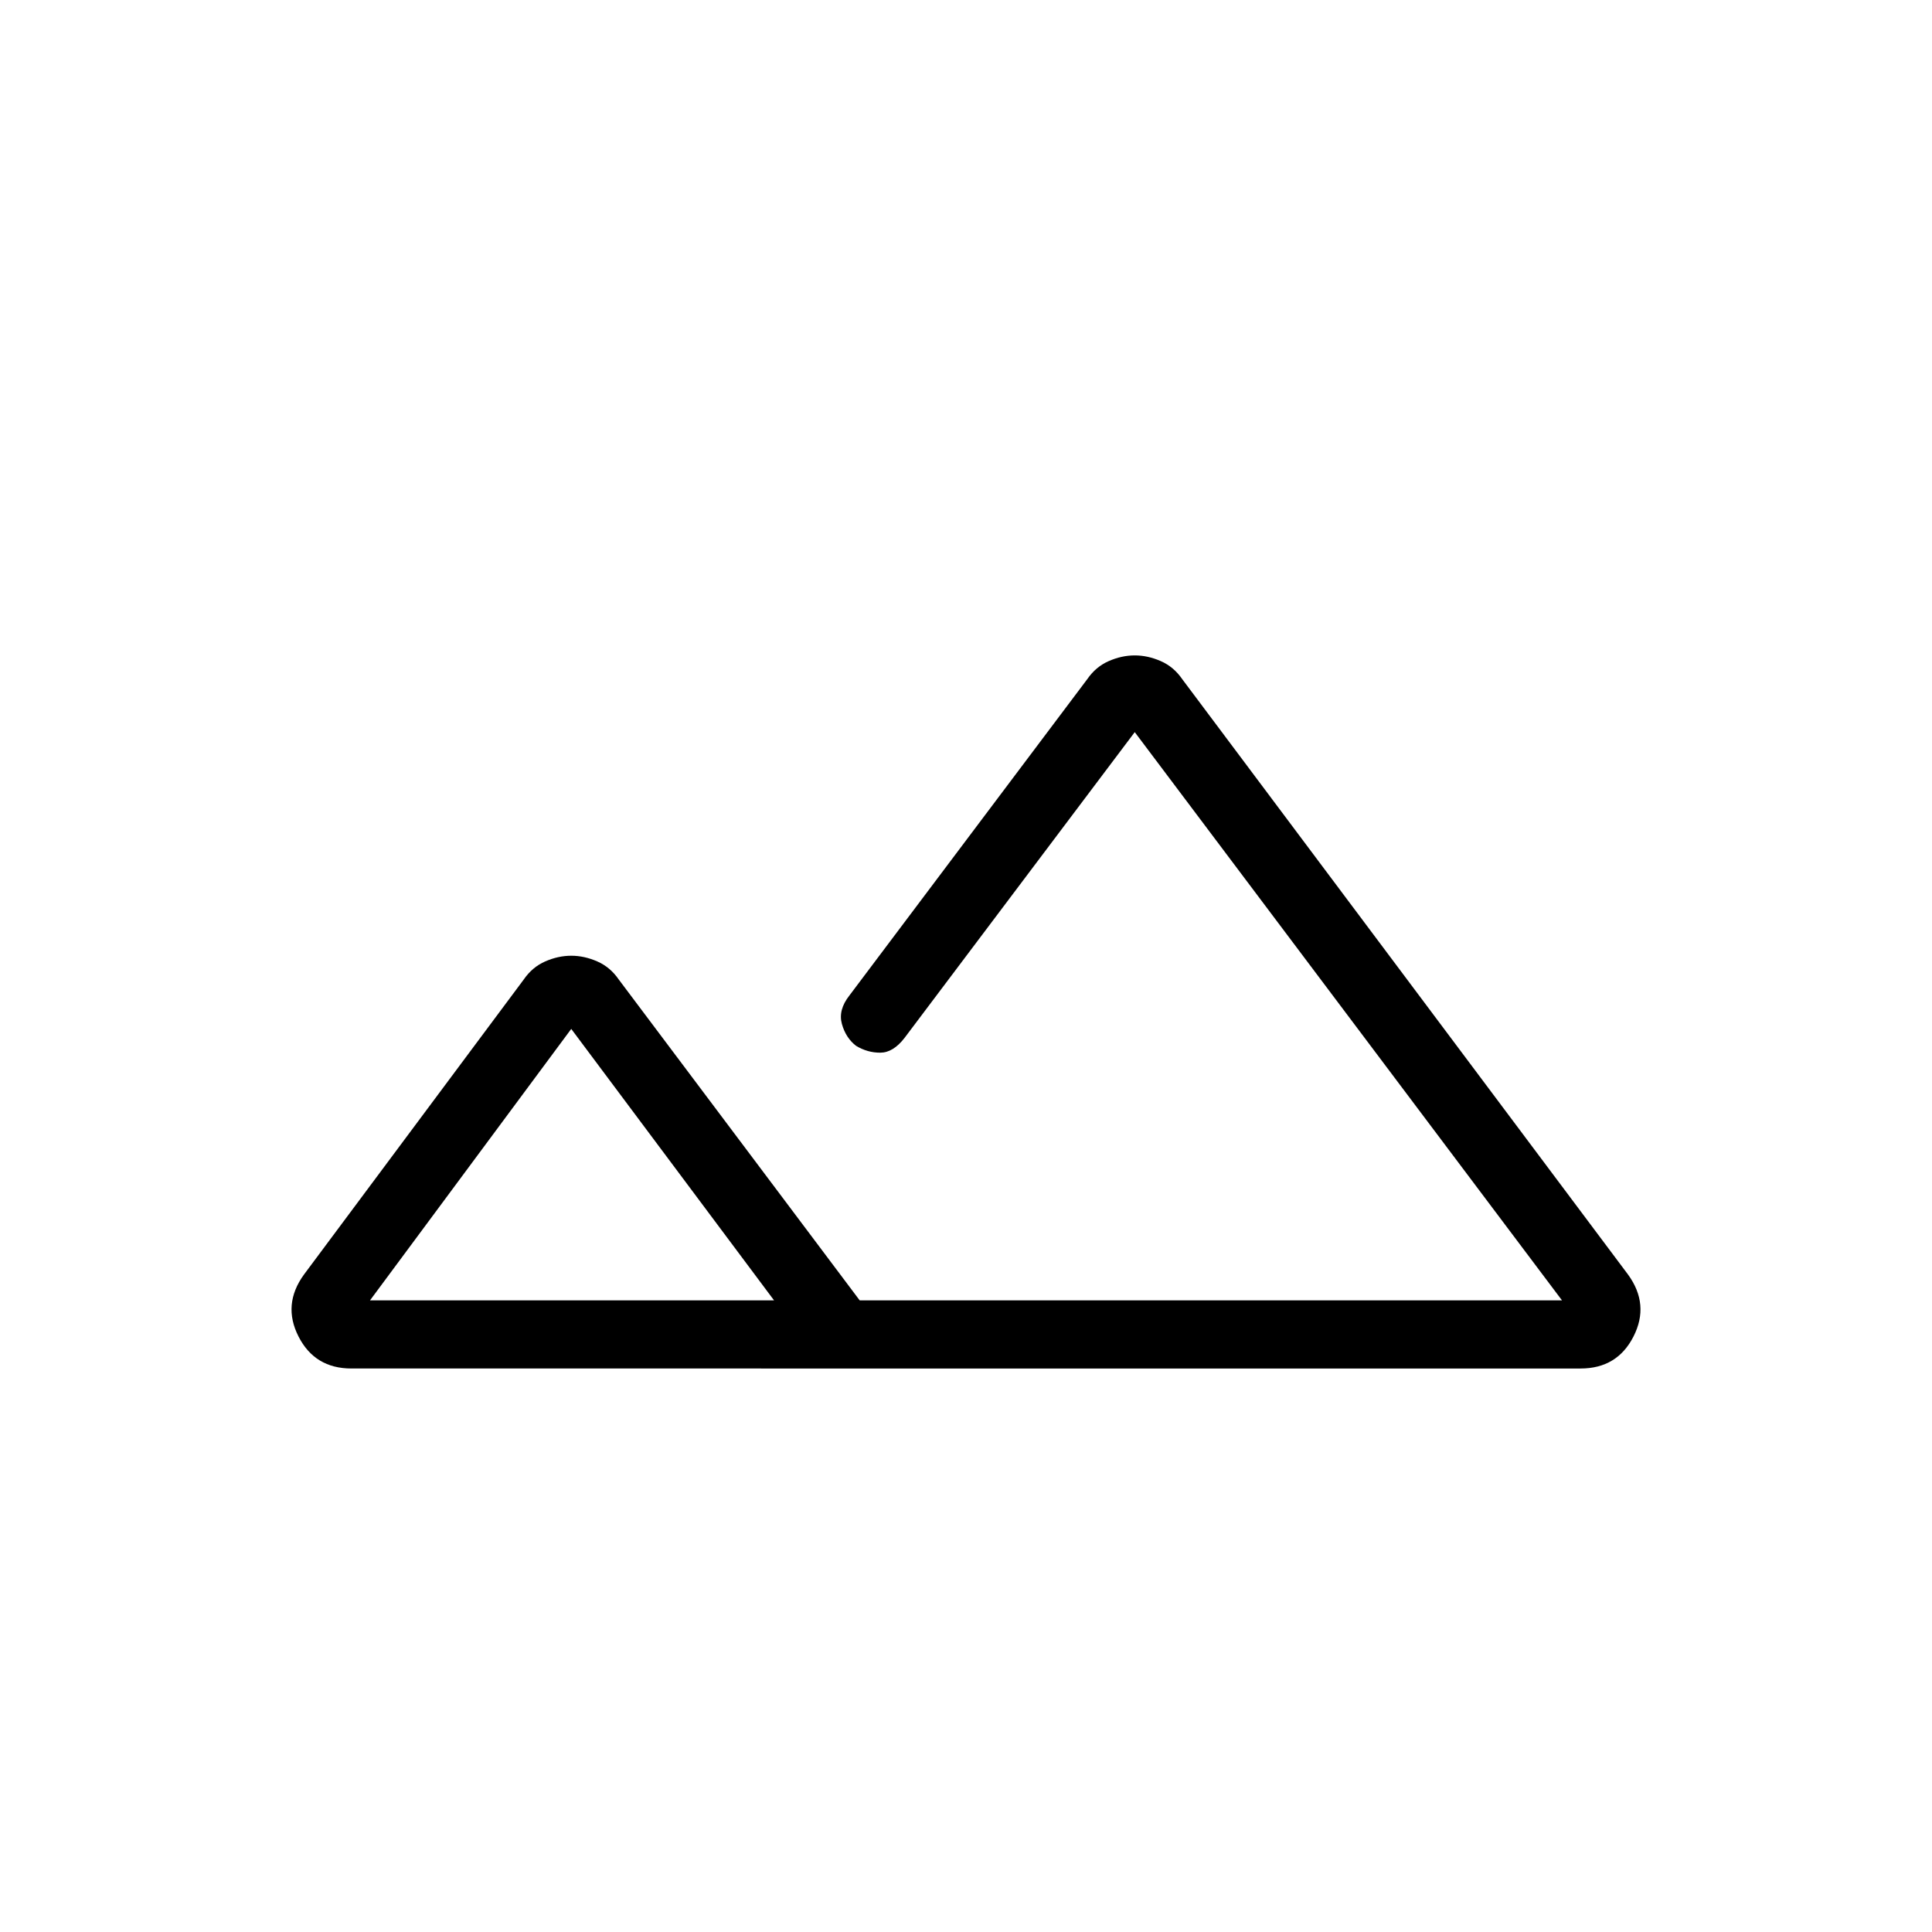 <svg xmlns="http://www.w3.org/2000/svg" height="40" viewBox="0 -960 960 960" width="40"><path d="M174.61-280q-18.18 0-26.28-15.9-8.1-15.89 2.7-30.77l109.23-146.64q4.23-6.15 10.67-8.97 6.44-2.82 12.92-2.82 6.47 0 12.91 2.82 6.45 2.82 10.68 8.97l119.74 159.46h348.97l-212.3-282.36-114.36 151.9q-5.64 7.34-12.05 7.38-6.41.03-12.06-3.4-5.12-3.94-7.05-10.88-1.92-6.94 3.72-14.12l118.21-157.21q4.23-6.15 10.67-8.97 6.44-2.82 12.92-2.82 6.47 0 12.91 2.82 6.45 2.82 10.68 8.97l221.53 295.87q10.8 14.88 2.7 30.77-8.1 15.9-26.28 15.9H174.61Zm261.8-33.85h339.74-355.12H485.04 436.41Zm-252.56 0h200.77L283.85-448.74l-100 134.89Zm0 0H384.62 183.85Z"/></svg>